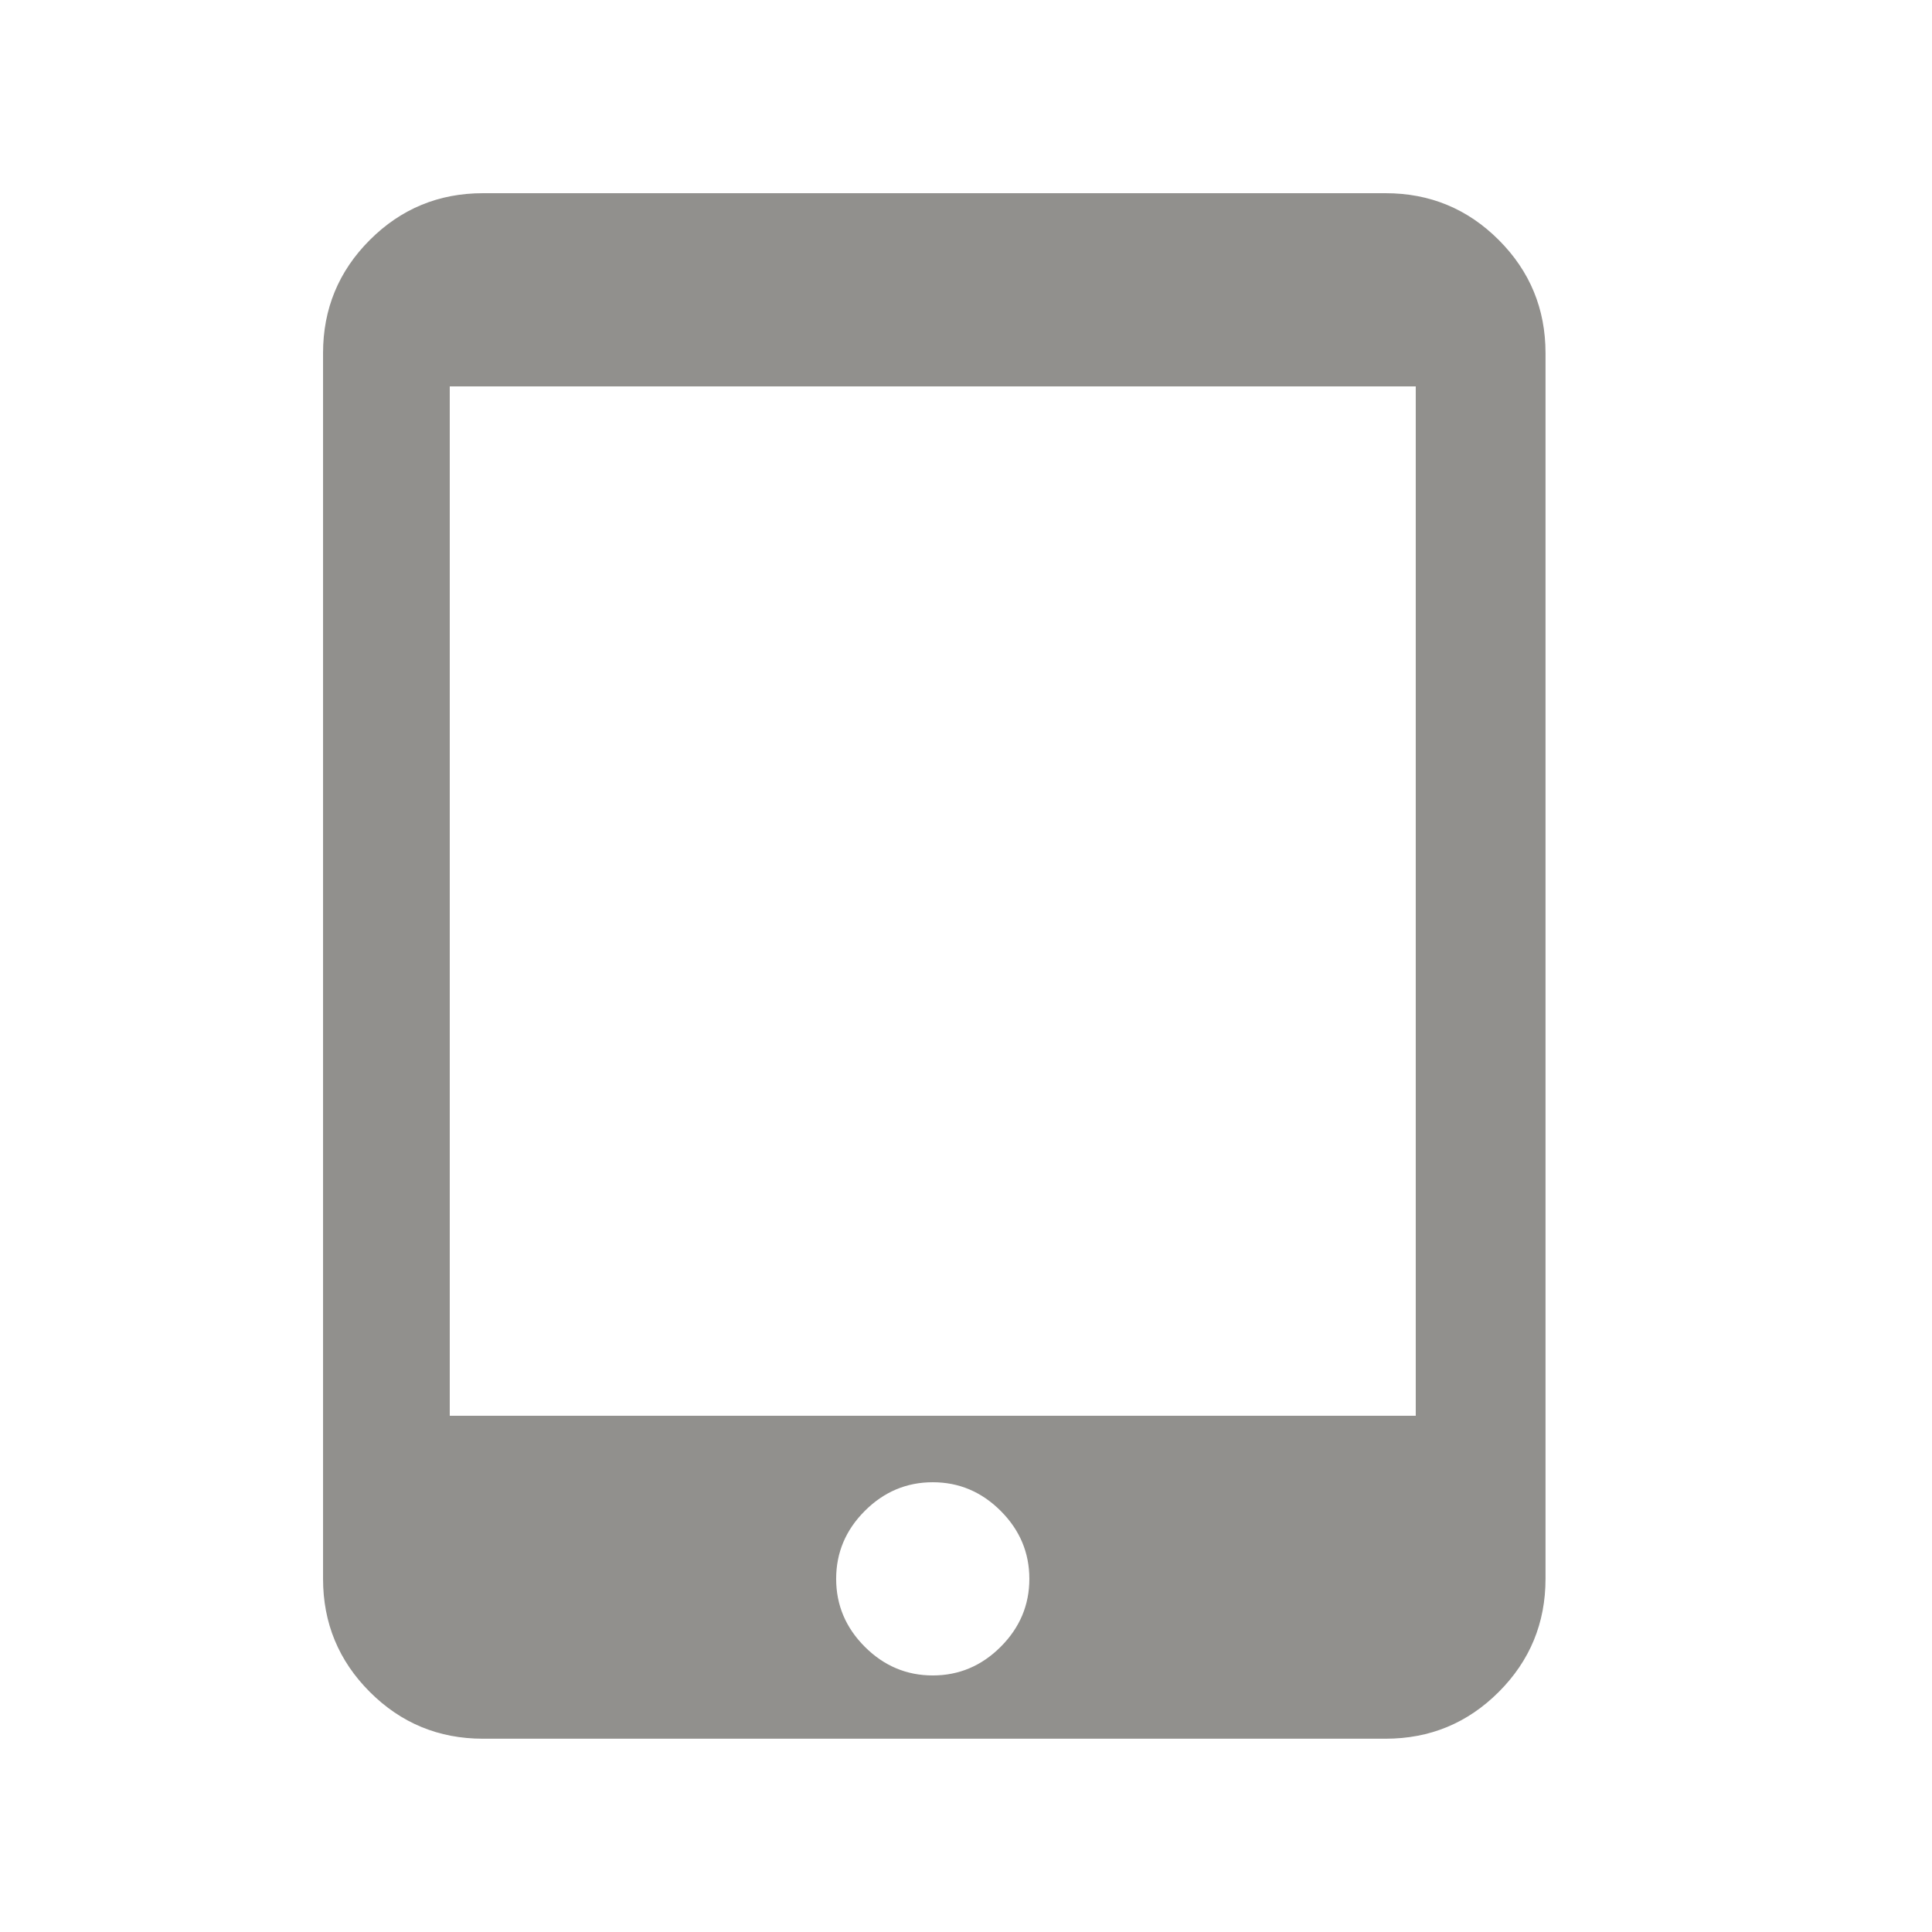 <!-- Generated by IcoMoon.io -->
<svg version="1.1" xmlns="http://www.w3.org/2000/svg" width="24" height="24" viewBox="0 0 24 24">
<title>tablet_mac</title>
<path fill="#91908d" d="M17.587 17.587v-12.787h-12v12.787h12zM11.587 20.813q0.488 0 0.844-0.356t0.356-0.844-0.356-0.844-0.844-0.356-0.844 0.356-0.356 0.844 0.356 0.844 0.844 0.356zM17.212 2.4q0.825 0 1.406 0.581t0.581 1.406v15.225q0 0.825-0.581 1.406t-1.406 0.581h-11.212q-0.825 0-1.406-0.581t-0.581-1.406v-15.225q0-0.825 0.581-1.406t1.406-0.581h11.212z"></path>
</svg>
